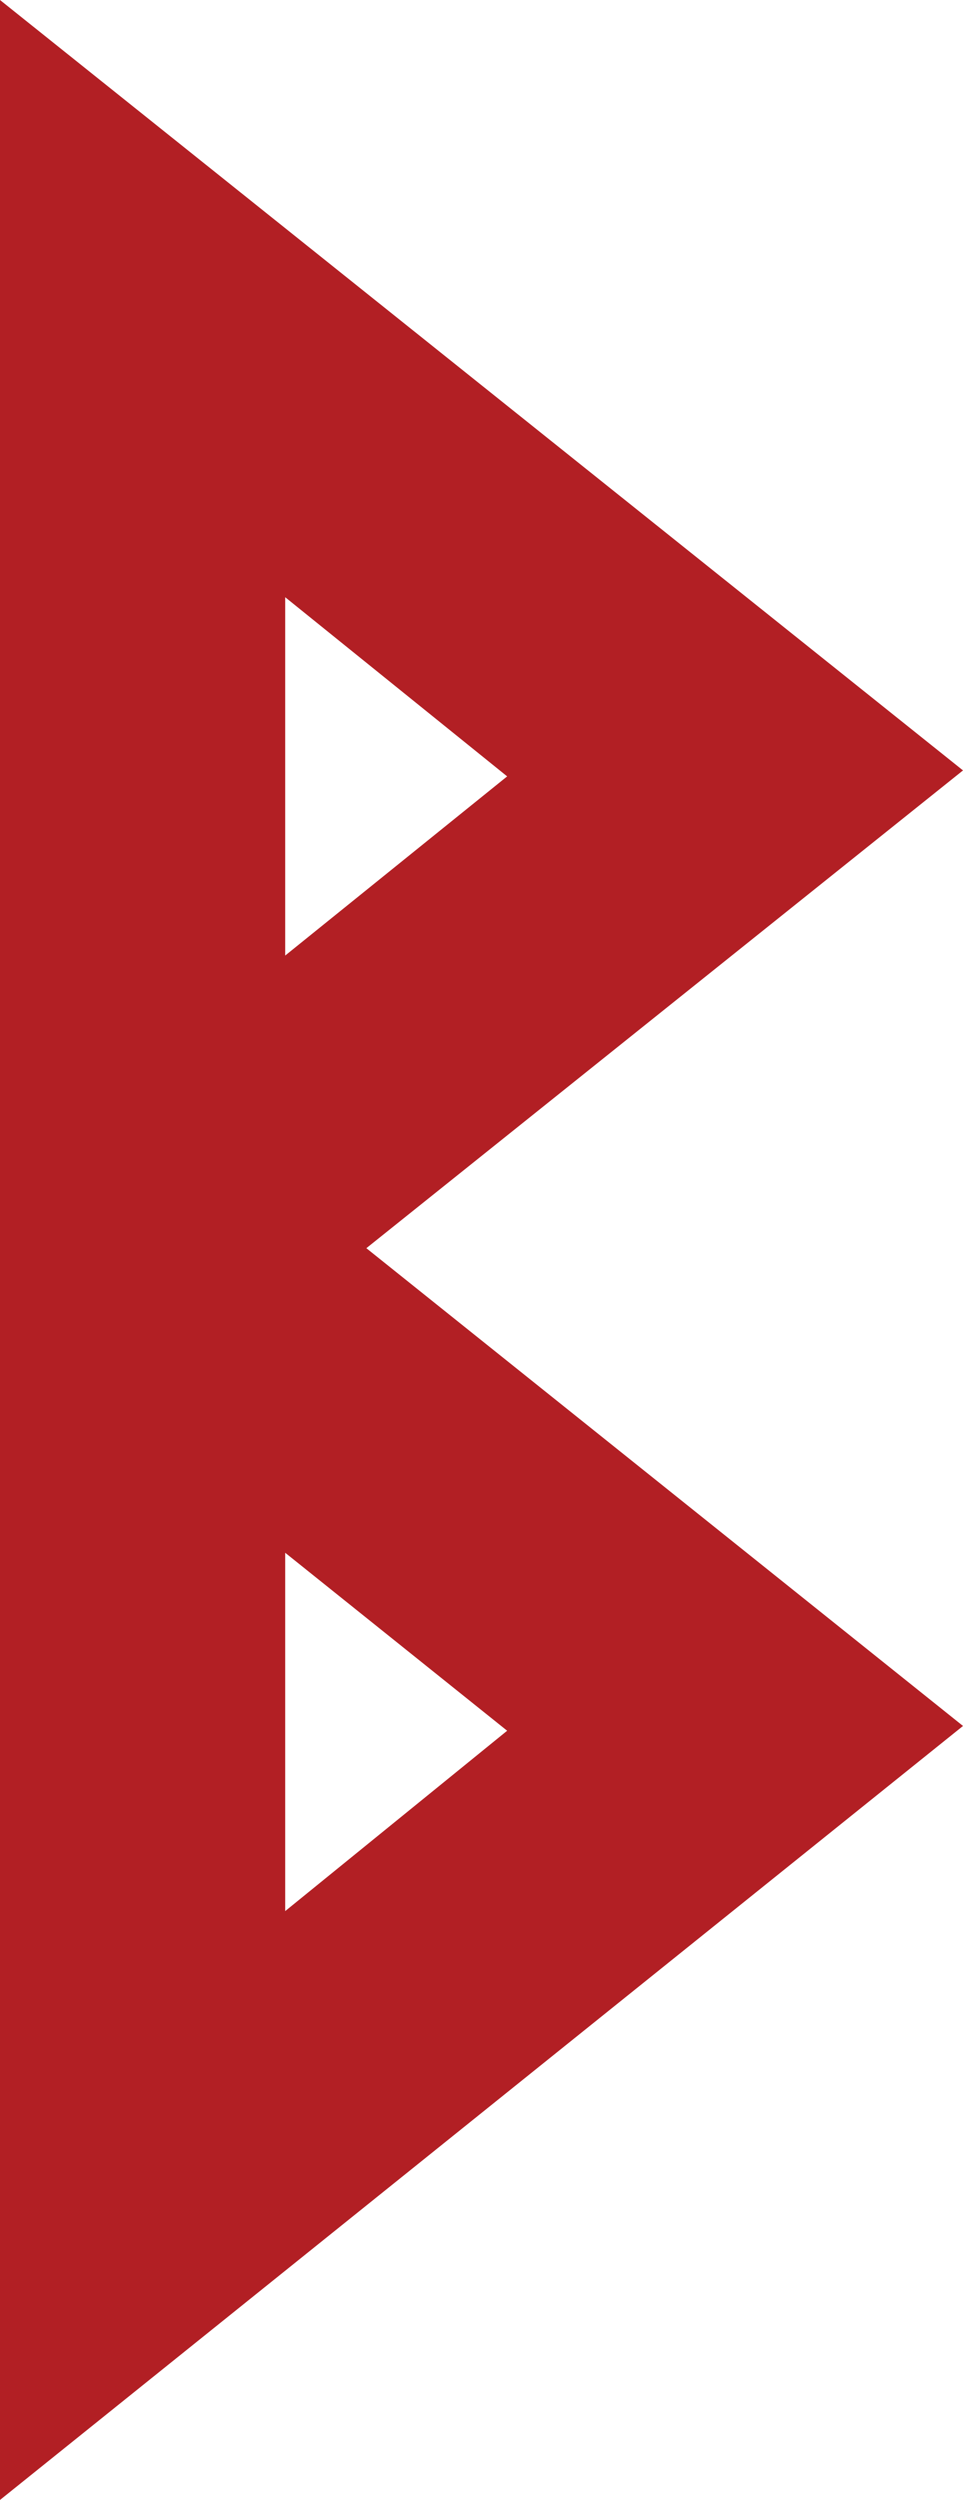 <svg xmlns="http://www.w3.org/2000/svg" viewBox="0 0 8.07 20.93"><defs><style>.cls-1{fill:#b21f24;}</style></defs><g id="Layer_2" data-name="Layer 2"><g id="YOUR_DESIGN_LAYER_ONLY_THIS_LAYER_WILL_BE_PRINTED_" data-name="YOUR DESIGN LAYER (ONLY THIS LAYER WILL BE PRINTED)"><path class="cls-1" d="M0,0V20.93l8.07-6.48-5-4,5-4ZM2.39,5l1.86,1.5L2.39,8Zm0,8,1.86,1.49L2.39,16Z"/></g></g></svg>